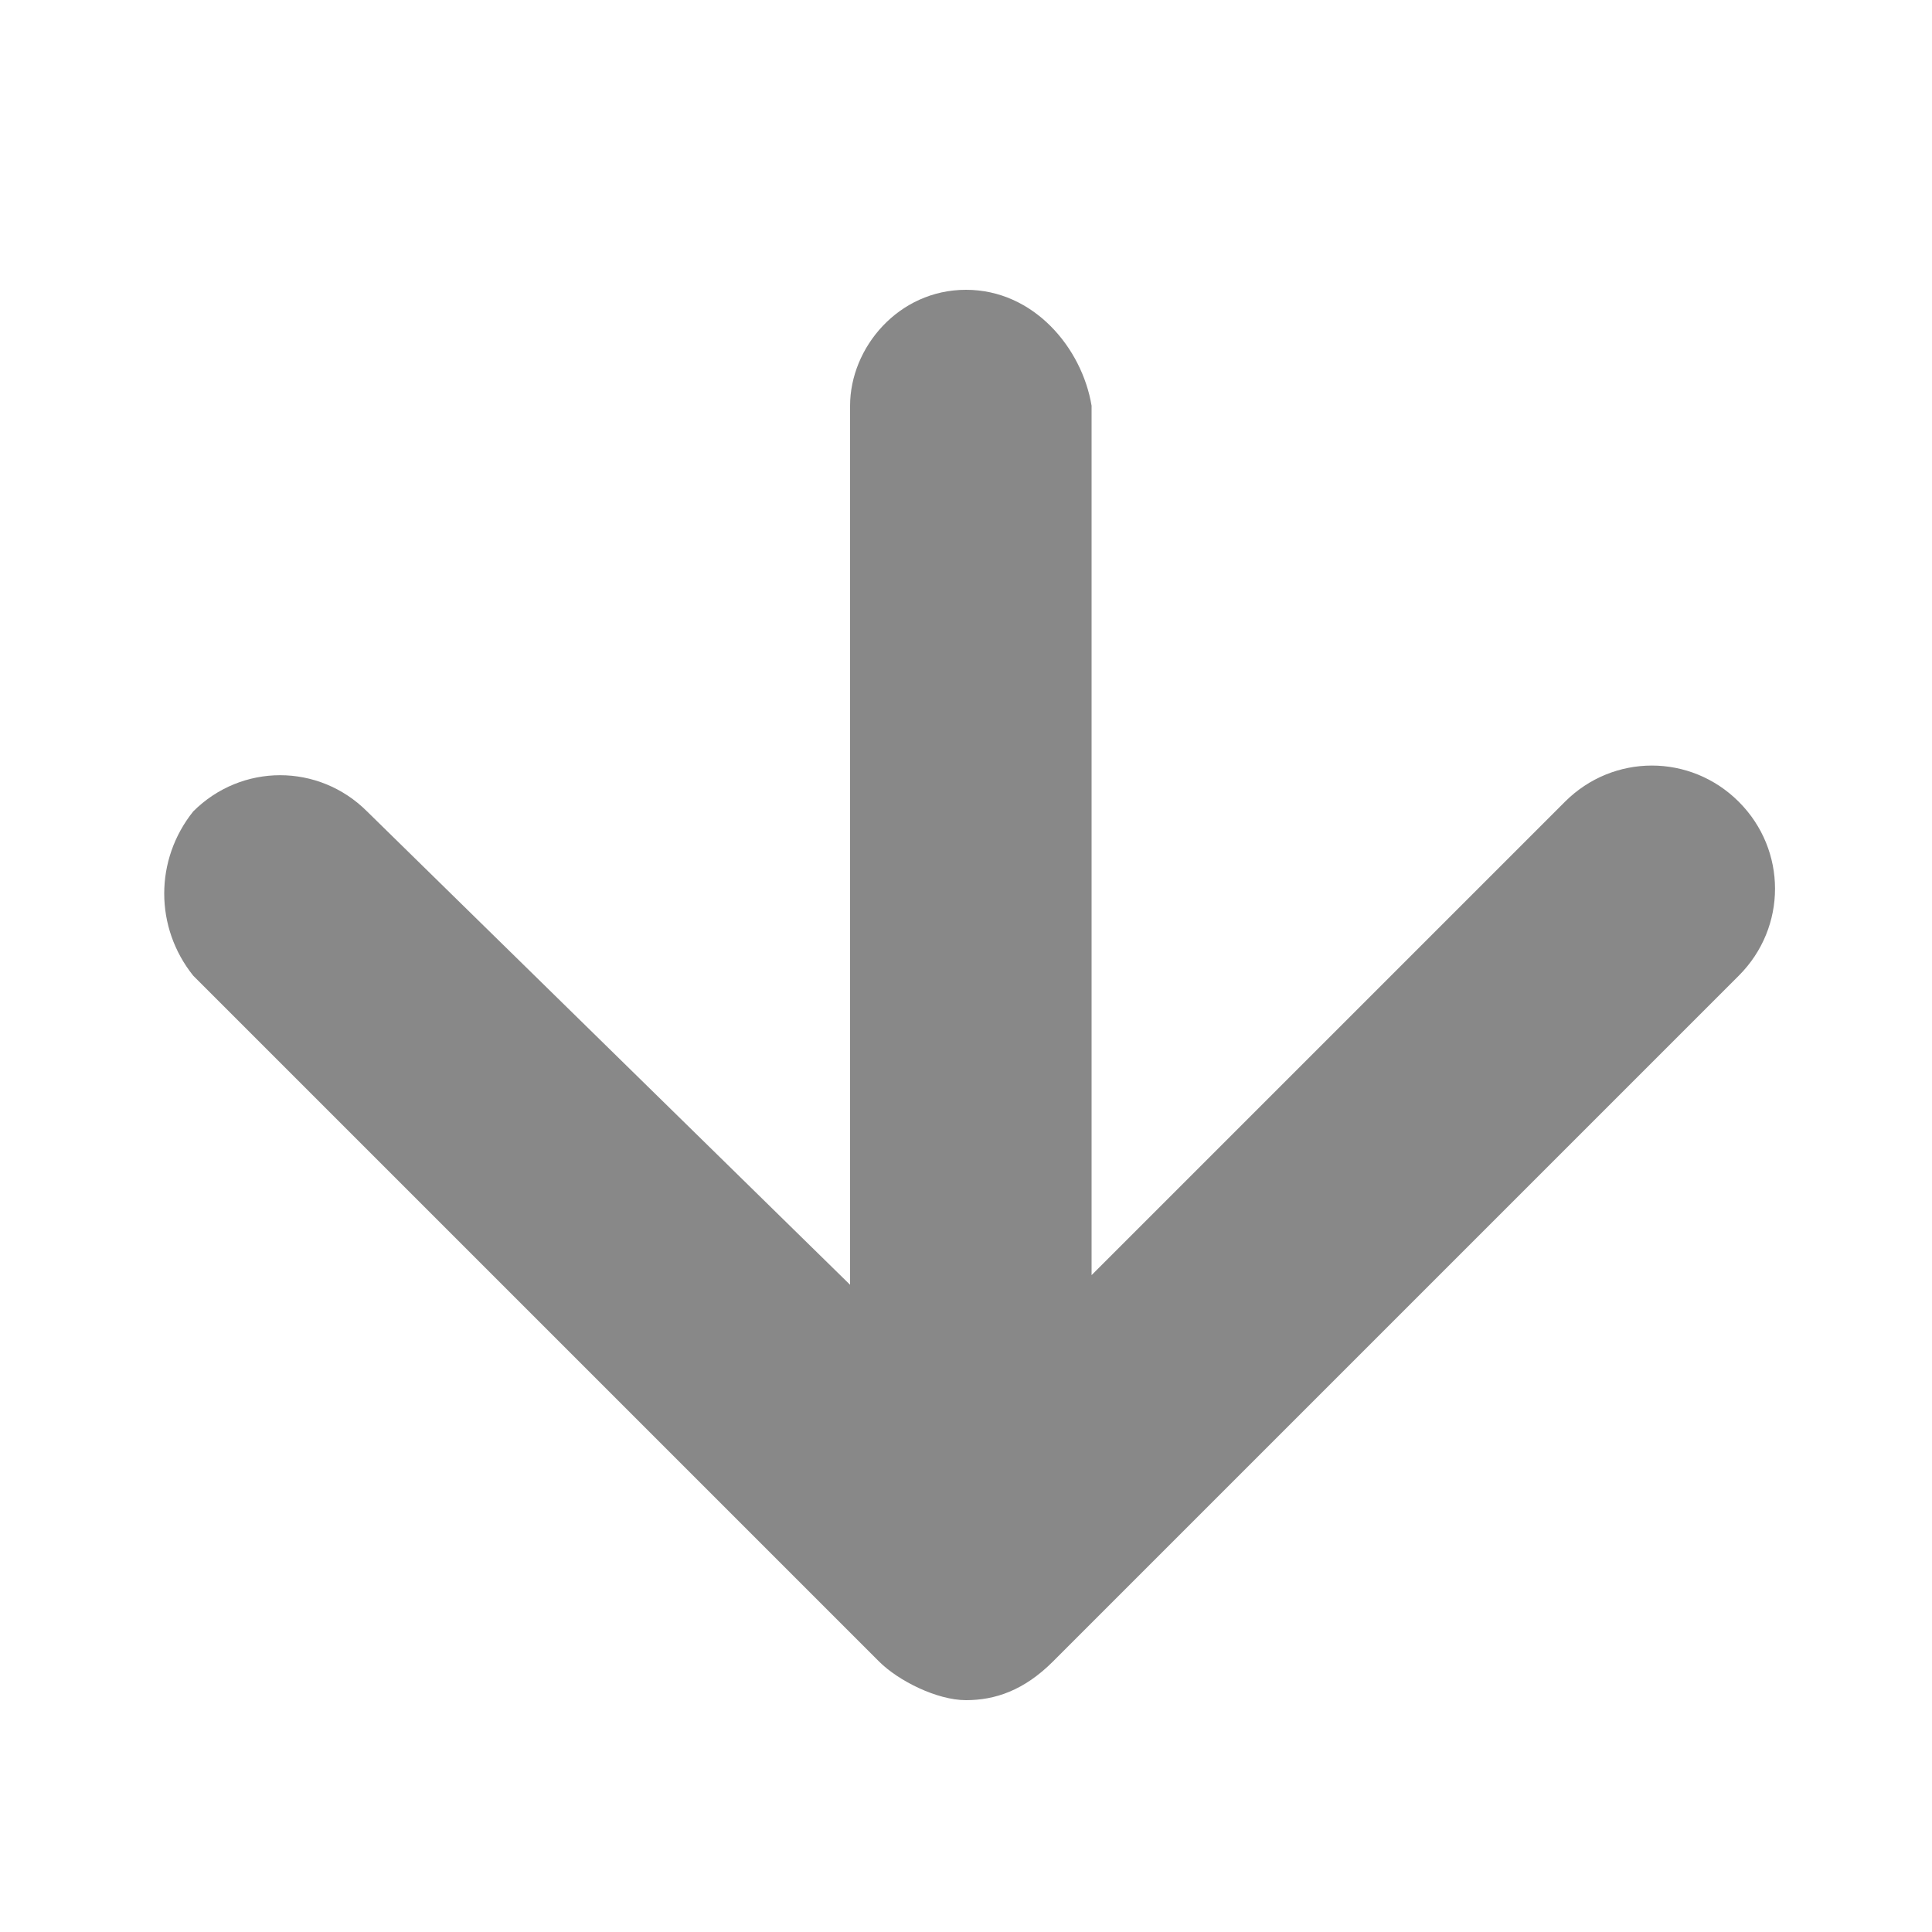 <!-- Generator: Adobe Illustrator 18.1.1, SVG Export Plug-In . SVG Version: 6.00 Build 0)  -->
<svg version="1.1" id="Ebene_1" xmlns="http://www.w3.org/2000/svg" xmlns:xlink="http://www.w3.org/1999/xlink" x="0px" y="0px"
	 viewBox="0 0 20 20" enable-background="new 0 0 20 20" xml:space="preserve">
<path fill="#888888" d="M8.8,13.3l-5-4.9C3.3,7.9,2.5,7.9,2,8.4c-0.4,0.5-0.4,1.2,0,1.7l7.1,7.1c0.2,0.2,0.6,0.4,0.9,0.4c0.3,0,0.6-0.1,0.9-0.4
	l7.1-7.1c0.5-0.5,0.5-1.3,0-1.8s-1.3-0.5-1.8,0l-4.9,4.9v-9C11.2,3.6,10.7,3,10,3S8.8,3.6,8.8,4.2V13.3z"/>
</svg>
